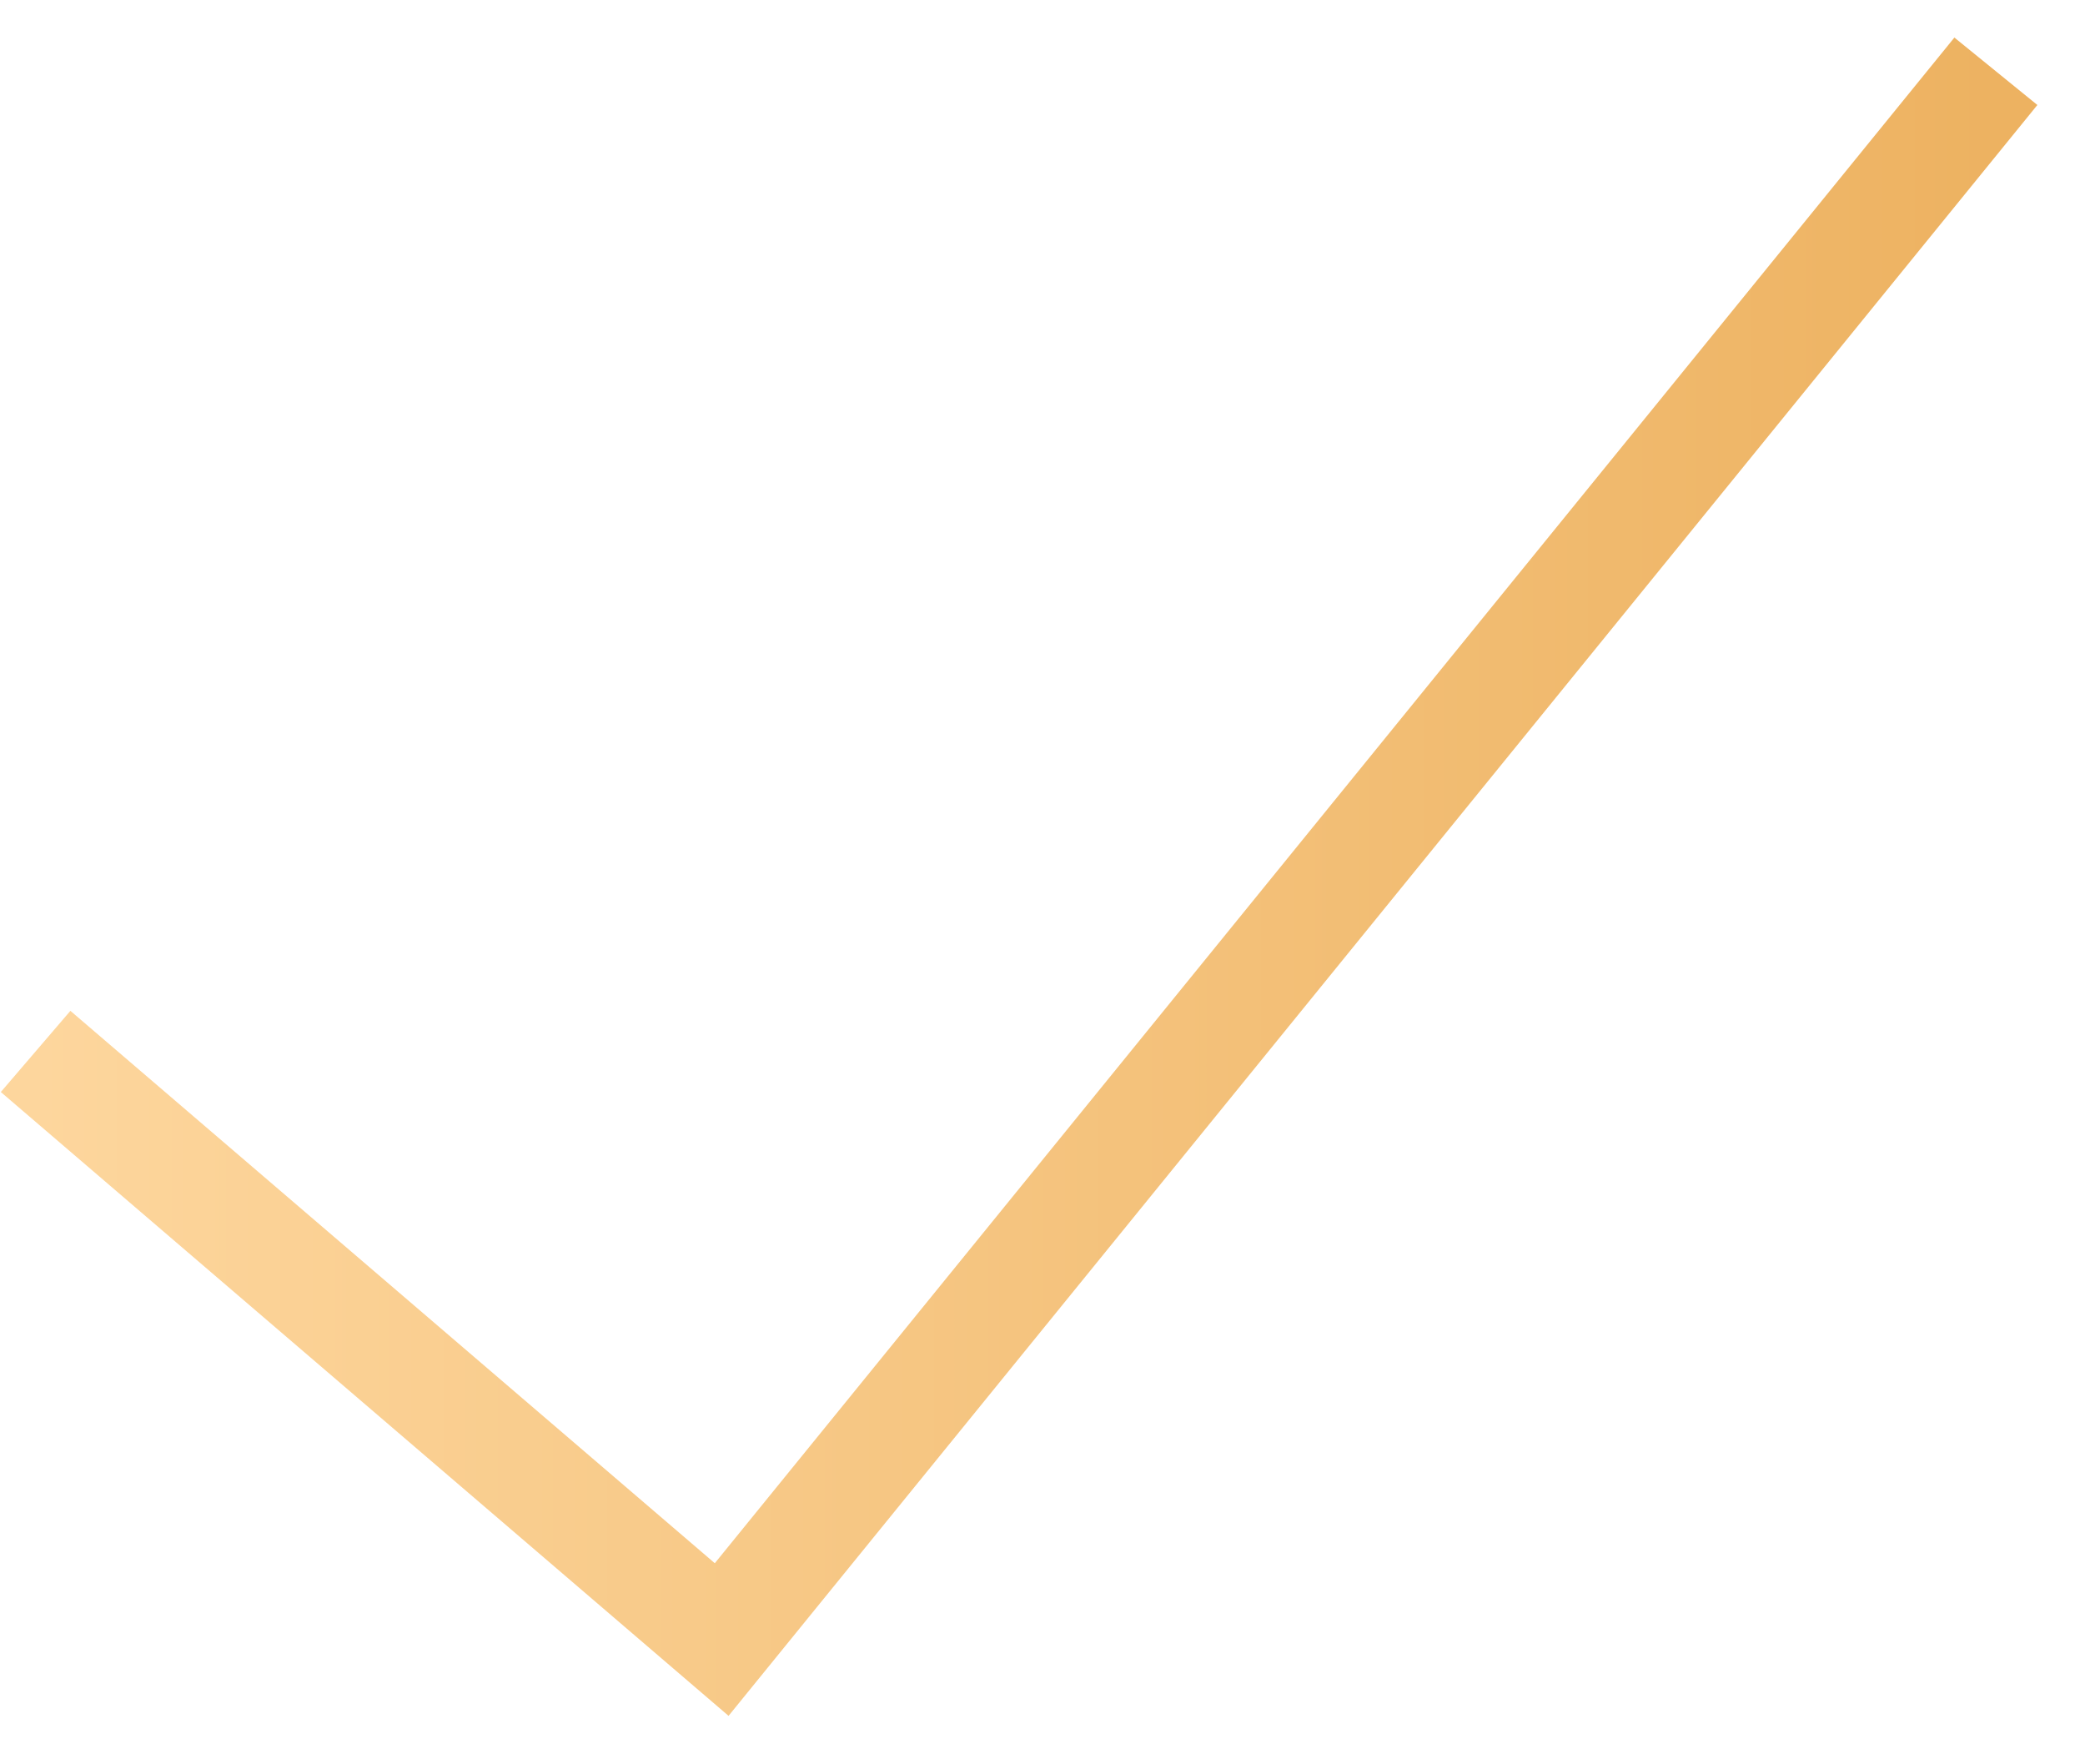 <svg width="39" height="33" viewBox="0 0 39 33" fill="none" xmlns="http://www.w3.org/2000/svg">
<path d="M0.666 19.666L13.499 30.666L37.333 1.333" stroke="url(#paint0_linear_1639_4372)" stroke-width="2"/>
<defs>
<linearGradient id="paint0_linear_1639_4372" x1="0.666" y1="16" x2="37.333" y2="16" gradientUnits="userSpaceOnUse">
<stop stop-color="#FDD69D"/>
<stop offset="1" stop-color="#EDB261"/>
</linearGradient>
</defs>
</svg>
